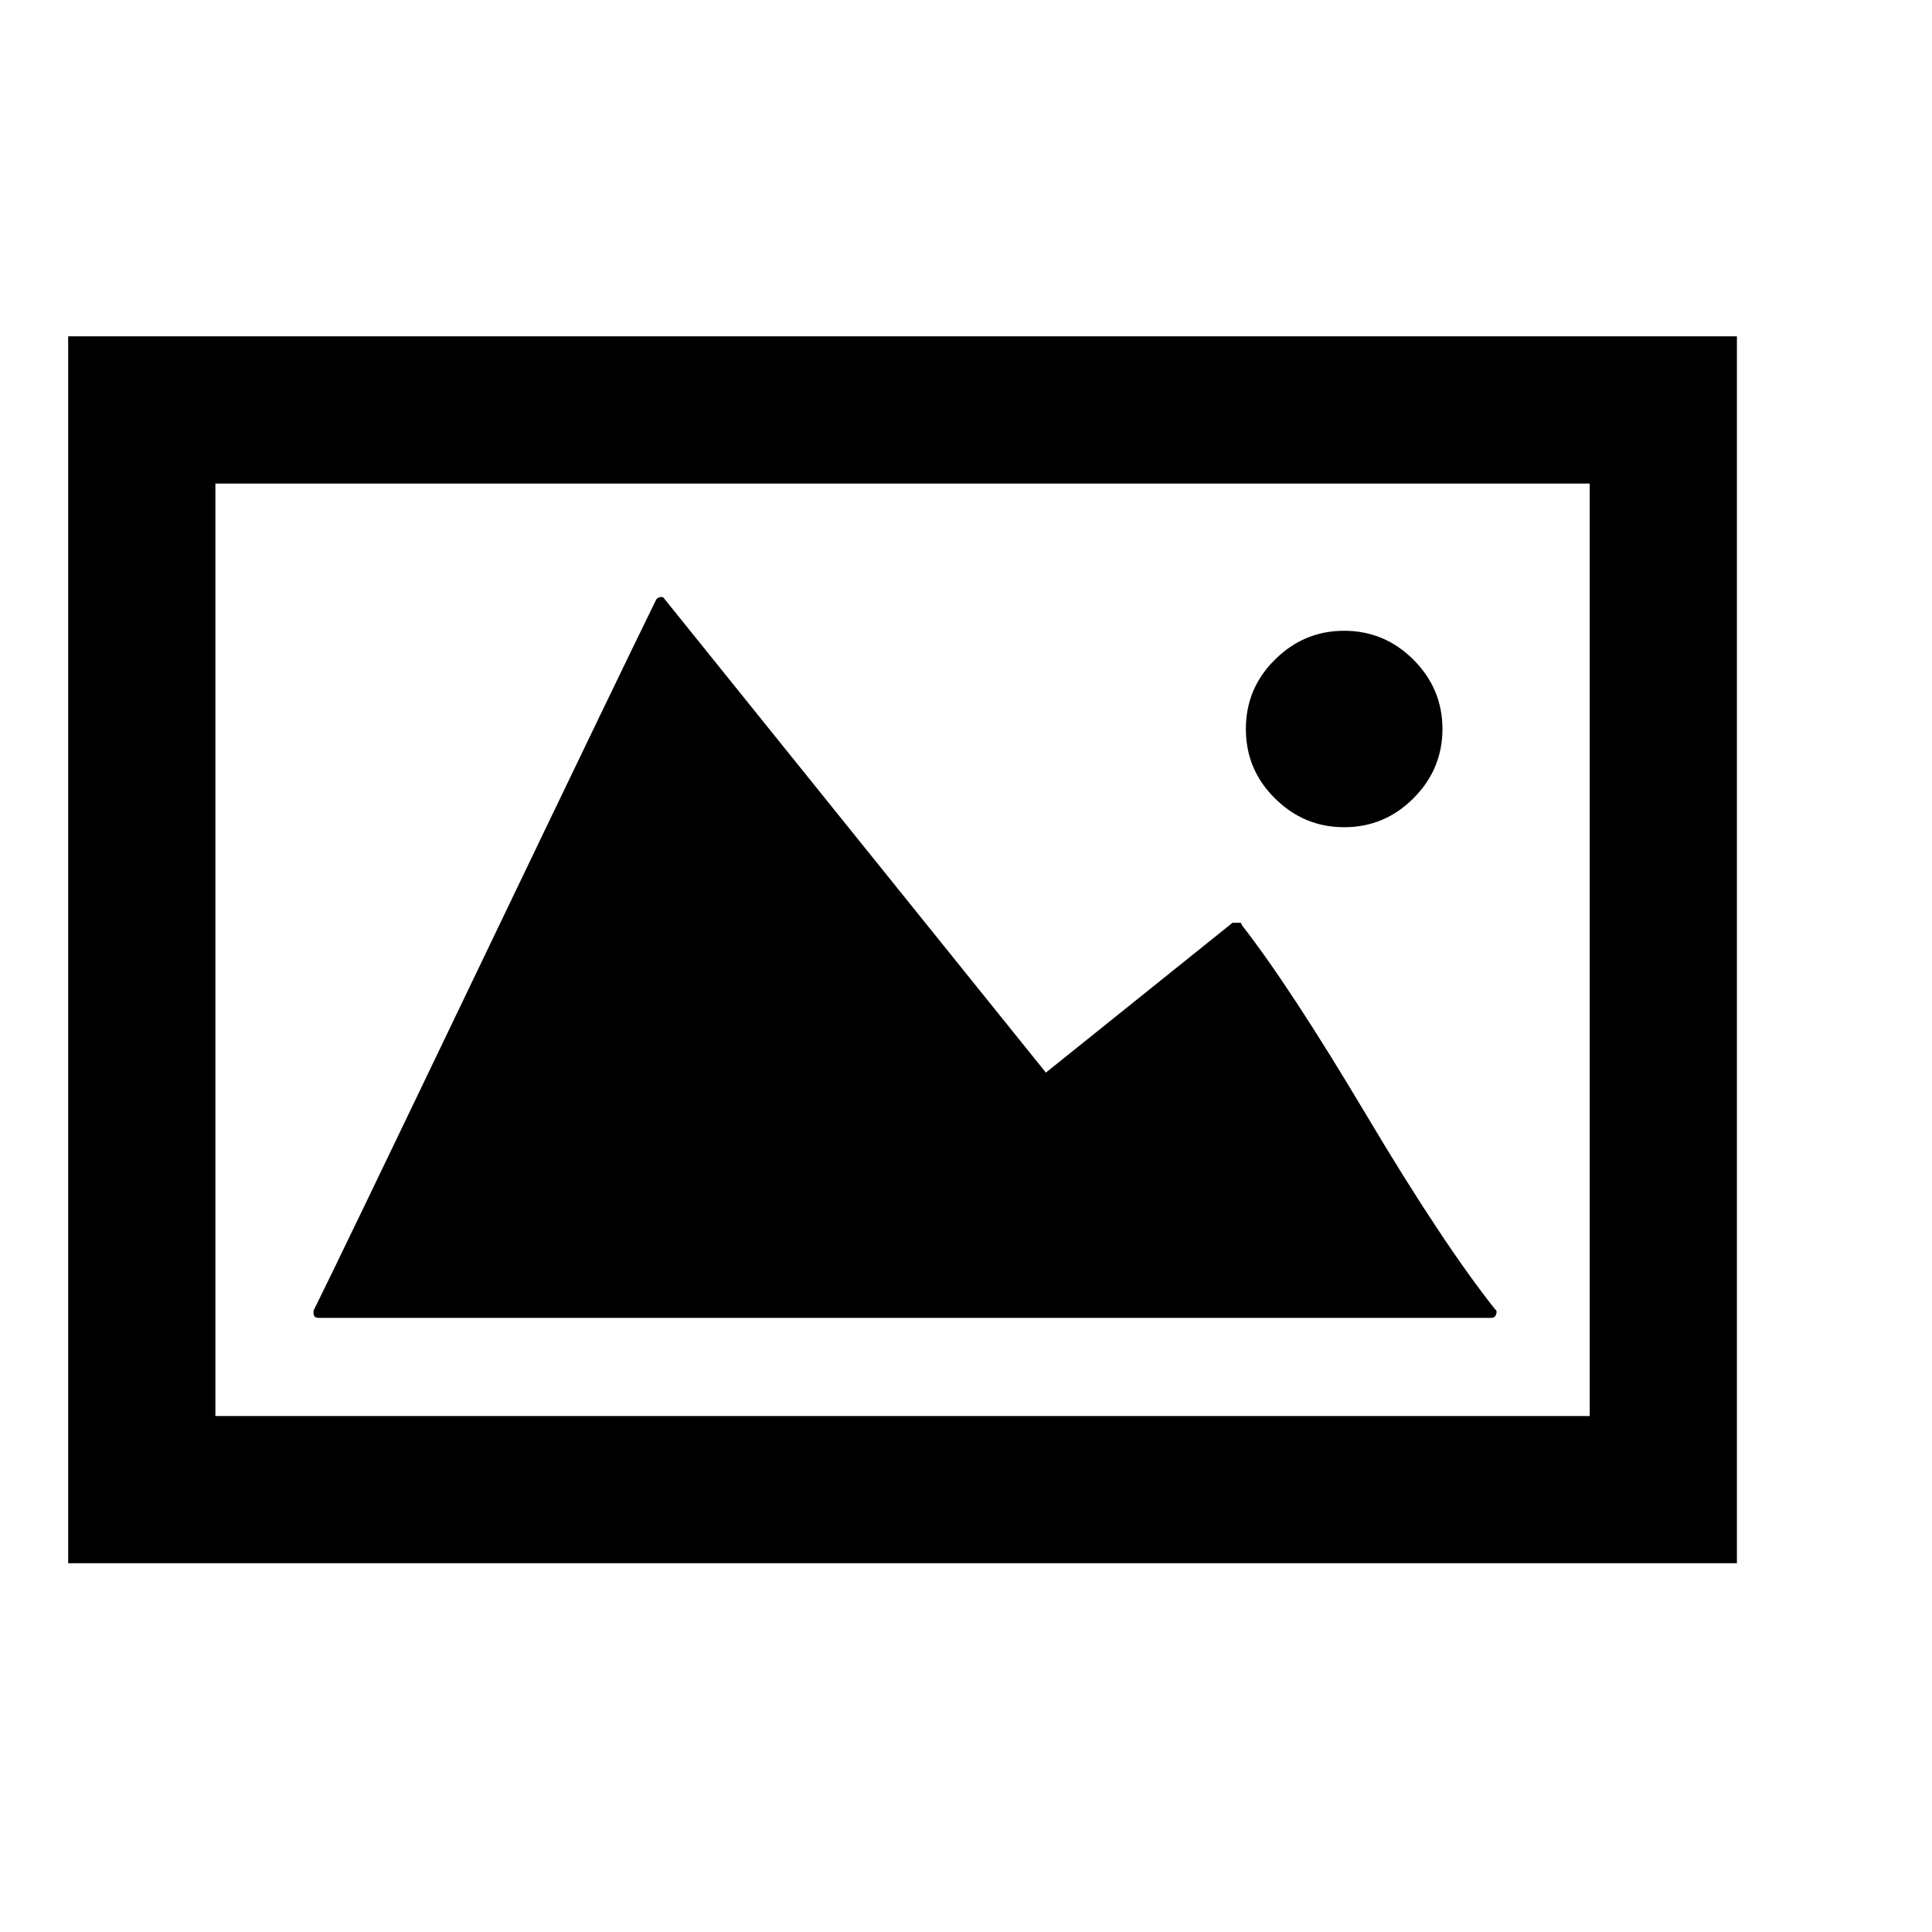<?xml version="1.0" encoding="utf-8"?>
<!-- Generator: Adobe Illustrator 15.1.0, SVG Export Plug-In . SVG Version: 6.00 Build 0)  -->
<!DOCTYPE svg PUBLIC "-//W3C//DTD SVG 1.1//EN" "http://www.w3.org/Graphics/SVG/1.1/DTD/svg11.dtd">
<svg version="1.1" id="Layer_1" xmlns="http://www.w3.org/2000/svg" xmlns:xlink="http://www.w3.org/1999/xlink" x="0px" y="0px"
	 width="14.172px" height="14.172px" viewBox="0 0 14.172 14.172" enable-background="new 0 0 14.172 14.172" xml:space="preserve">
<g enable-background="new    ">
	<path d="M12.741,2.467v9H0.5v-9H12.741z M1.58,10.387h10.081v-6.84H1.58V10.387z M10.967,9.604
		c0.012,0.007,0.014,0.019,0.008,0.036c-0.006,0.019-0.018,0.027-0.035,0.027H2.345H2.336C2.312,9.667,2.3,9.656,2.3,9.631V9.614
		c0.108-0.216,0.513-1.057,1.215-2.521c0.702-1.464,1.134-2.36,1.296-2.69C4.817,4.39,4.828,4.383,4.842,4.38
		c0.015-0.003,0.026,0.001,0.032,0.013l2.798,3.475l1.369-1.099h0.062l0.008,0.019c0.234,0.3,0.539,0.765,0.914,1.395
		S10.715,9.287,10.967,9.604z M10.368,4.839c0.141,0.141,0.213,0.311,0.213,0.508c0,0.198-0.072,0.368-0.213,0.509
		S10.057,6.068,9.86,6.068S9.493,5.997,9.352,5.856C9.209,5.715,9.139,5.545,9.139,5.347c0-0.197,0.07-0.367,0.213-0.508
		C9.493,4.698,9.663,4.627,9.86,4.627S10.227,4.698,10.368,4.839z"/>
</g>
</svg>
